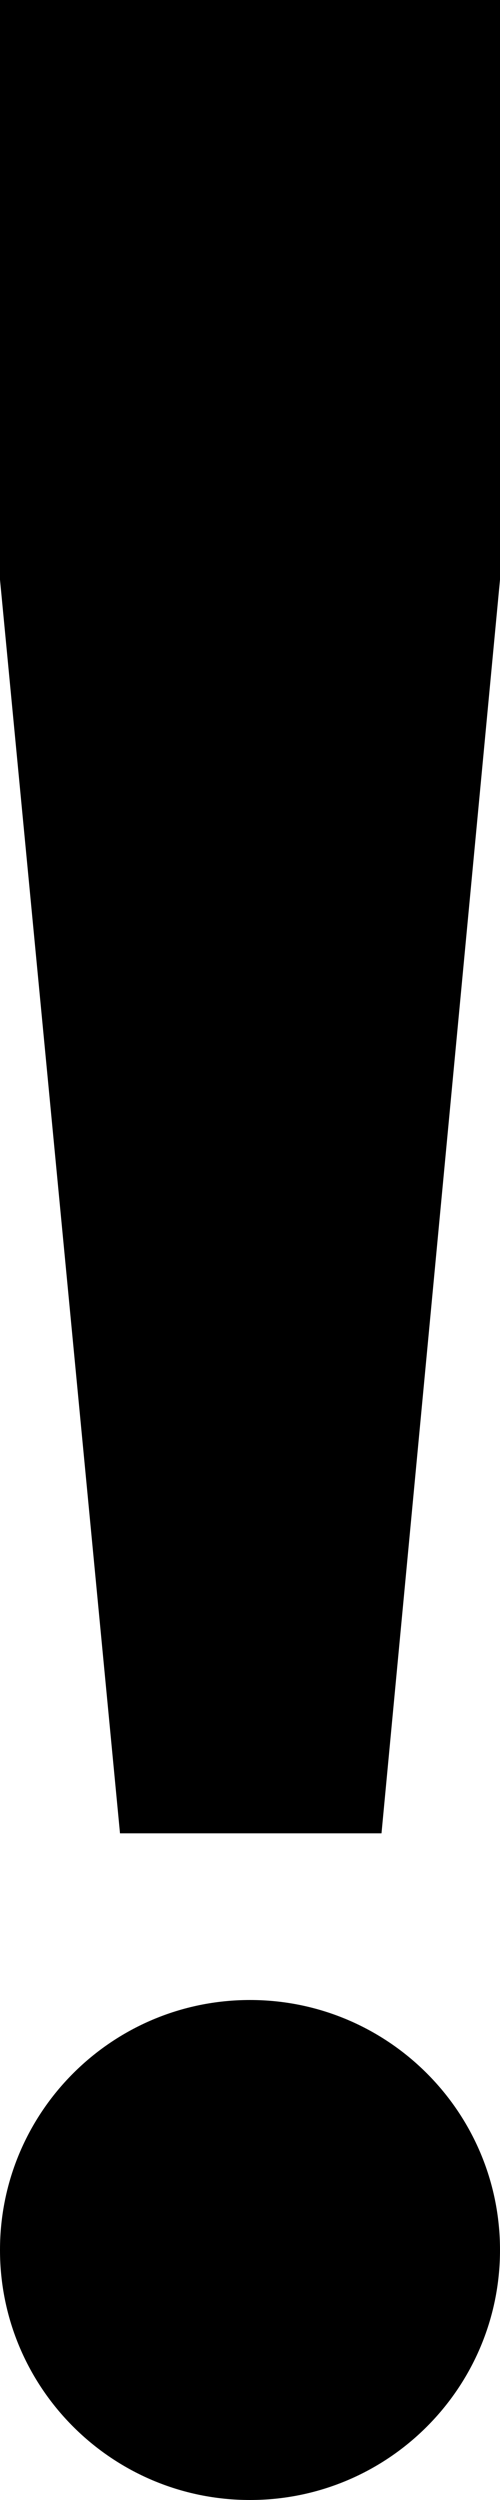 <?xml version="1.0" encoding="UTF-8" standalone="no"?>
<svg width="3px" height="15px" viewBox="0 0 3 15" version="1.1" xmlns="http://www.w3.org/2000/svg" xmlns:xlink="http://www.w3.org/1999/xlink">
<g id="Start-Here:-All-Elements-We-Need" stroke="none" stroke-width="1" fill="none" fill-rule="evenodd">
  <g id="All-elements_light_theme" transform="translate(-597, -597)" fill="#000000" fill-rule="nonzero">
    <g id="status_bar_alert" transform="translate(585, 587)">
      <path d="M12.72,21 L12,13.478 L12,10 L15,10 L15,13.478 L14.289,21 L12.72,21 Z M13.5,25 C12.672,25 12,24.328 12,23.5 C12,22.672 12.672,22 13.5,22 C14.328,22 15,22.672 15,23.5 C15,24.328 14.328,25 13.5,25 Z" id="Combined-Shape"></path>
    </g>
  </g>
</g>
</svg>
